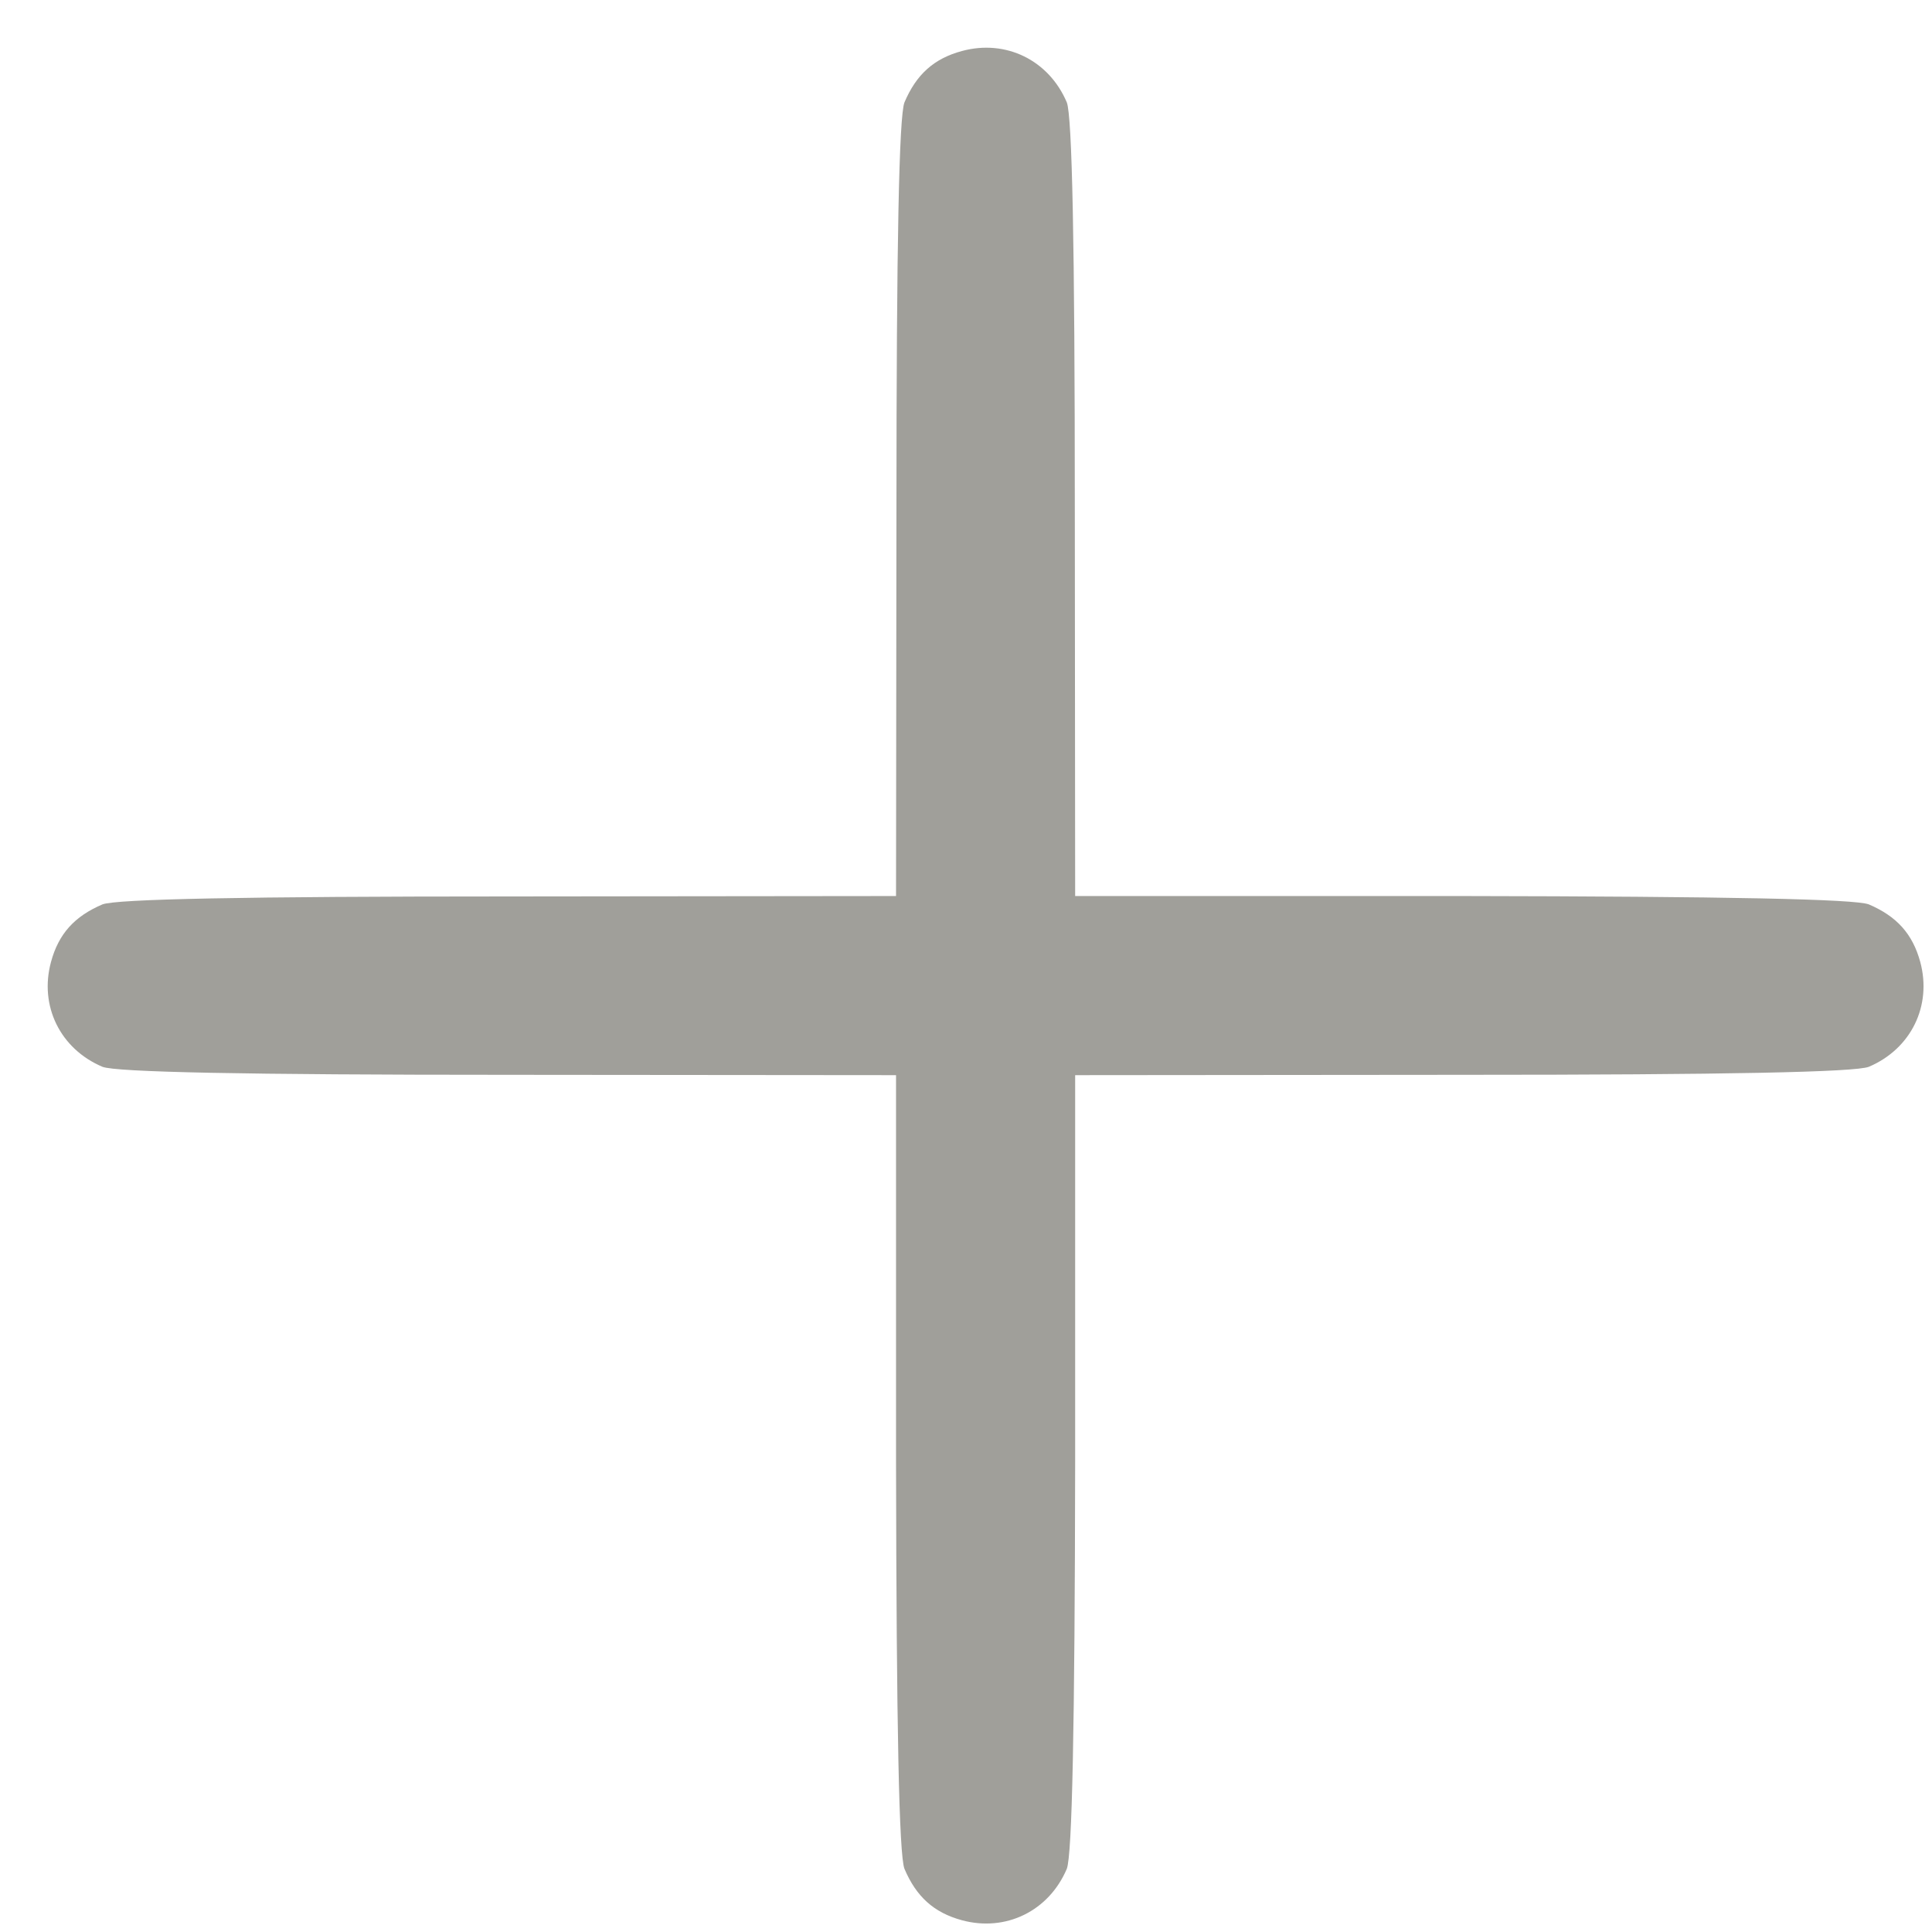<svg width="28" height="28" viewBox="0 0 28 28" fill="none" xmlns="http://www.w3.org/2000/svg">
<path d="M0.739 13.942C0.567 14.577 0.871 15.201 1.485 15.461C1.683 15.538 3.523 15.577 7.379 15.577L12.986 15.582L12.986 21.184C12.992 25.045 13.03 26.885 13.108 27.084C13.279 27.487 13.533 27.719 13.942 27.83C14.577 28.001 15.201 27.697 15.461 27.084C15.538 26.885 15.577 25.045 15.582 21.184L15.582 15.582L21.19 15.577C25.046 15.577 26.885 15.538 27.084 15.461C27.697 15.201 28.001 14.577 27.83 13.942C27.719 13.533 27.487 13.279 27.084 13.107C26.885 13.03 25.046 12.992 21.184 12.986L15.582 12.986L15.577 7.379C15.577 3.523 15.538 1.683 15.461 1.484C15.201 0.871 14.577 0.567 13.942 0.739C13.533 0.849 13.279 1.081 13.108 1.484C13.03 1.683 12.992 3.523 12.992 7.379L12.986 12.986L7.379 12.992C3.523 12.992 1.683 13.03 1.485 13.107C1.081 13.279 0.849 13.533 0.739 13.942Z" fill="#A09F9A"/>
</svg>
